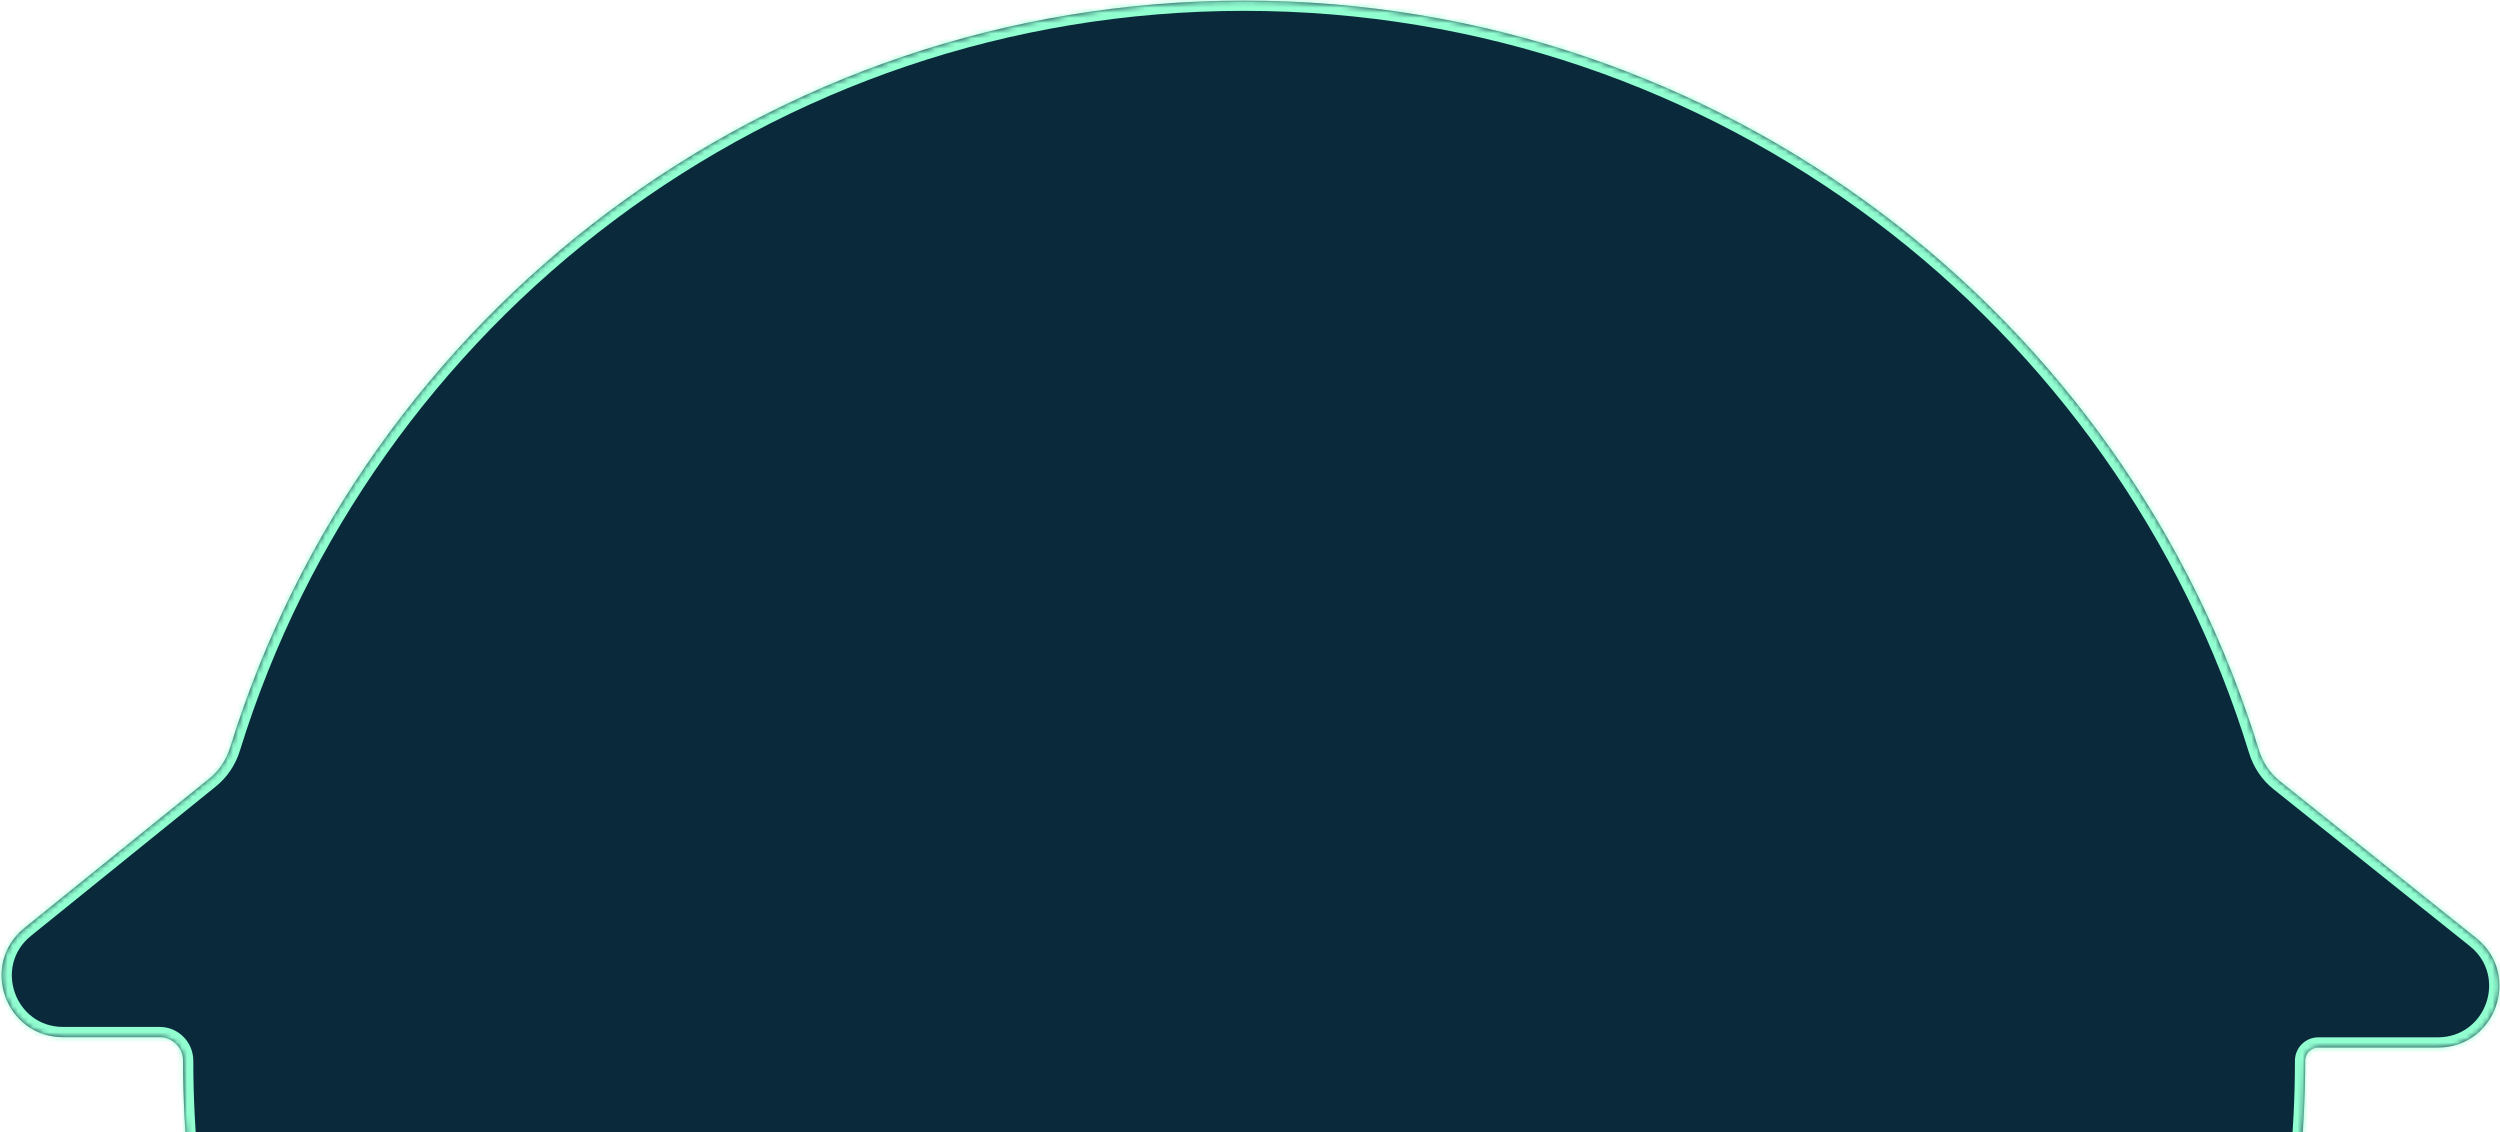 <svg xmlns="http://www.w3.org/2000/svg" width="488" height="221" viewBox="0 0 488 221" fill="none">
<mask id="path-1-inside-1" fill="white">
<path d="M449.973 207.059C449.973 321.349 357.243 414 242.854 414C128.465 414 35.734 321.349 35.734 207.059V207.059C35.734 204.534 33.708 202.458 31.183 202.458H12.326C1.013 202.458 -4.016 188.236 4.784 181.125L40.893 151.944C42.805 150.399 44.188 148.295 44.914 145.946C71.005 61.488 149.757 0.118 242.854 0.118C336.117 0.118 414.983 61.707 440.932 146.398C441.662 148.78 443.067 150.911 445.013 152.466L483.355 183.113C492.217 190.197 487.208 204.487 475.862 204.487H452.53C451.115 204.487 449.973 205.643 449.973 207.059V207.059Z" clip-rule="evenodd" fill-rule="evenodd"/>
</mask>
<path fill-rule="evenodd" clip-rule="evenodd" d="M449.973 207.059C449.973 321.349 357.243 414 242.854 414C128.465 414 35.734 321.349 35.734 207.059V207.059C35.734 204.534 33.708 202.458 31.183 202.458H12.326C1.013 202.458 -4.016 188.236 4.784 181.125L40.893 151.944C42.805 150.399 44.188 148.295 44.914 145.946C71.005 61.488 149.757 0.118 242.854 0.118C336.117 0.118 414.983 61.707 440.932 146.398C441.662 148.78 443.067 150.911 445.013 152.466L483.355 183.113C492.217 190.197 487.208 204.487 475.862 204.487H452.53C451.115 204.487 449.973 205.643 449.973 207.059V207.059Z" fill="#0A2A3C" style="&#10;    filter: drop-shadow(5px 5px 0px #101421) drop-shadow(-5px 5px 0px #101421) drop-shadow(5px -5px 0px #101421) drop-shadow(-5px -5px 0px #101421);&#10;"/>
<path d="M440.932 146.398L439.02 146.984L440.932 146.398ZM445.013 152.466L443.764 154.028L445.013 152.466ZM40.893 151.944L39.636 150.389L40.893 151.944ZM44.914 145.946L43.003 145.356L44.914 145.946ZM4.784 181.125L3.527 179.569L4.784 181.125ZM483.355 183.113L482.106 184.675L483.355 183.113ZM242.854 416C358.346 416 451.973 322.456 451.973 207.059H447.973C447.973 320.243 356.14 412 242.854 412V416ZM33.734 207.059C33.734 322.456 127.362 416 242.854 416V412C129.568 412 37.734 320.243 37.734 207.059H33.734ZM12.326 204.458H31.183V200.458H12.326V204.458ZM39.636 150.389L3.527 179.569L6.041 182.68L42.15 153.5L39.636 150.389ZM242.854 -1.882C148.856 -1.882 69.346 60.082 43.003 145.356L46.825 146.536C72.664 62.894 150.657 2.118 242.854 2.118V-1.882ZM442.845 145.812C416.645 60.303 337.019 -1.882 242.854 -1.882V2.118C335.215 2.118 413.321 63.111 439.02 146.984L442.845 145.812ZM484.604 181.551L446.262 150.904L443.764 154.028L482.106 184.675L484.604 181.551ZM452.53 206.487H475.862V202.487H452.53V206.487ZM452.53 202.487C449.994 202.487 447.973 204.555 447.973 207.059H451.973C451.973 206.732 452.235 206.487 452.53 206.487V202.487ZM439.02 146.984C439.862 149.731 441.488 152.209 443.764 154.028L446.262 150.904C444.646 149.612 443.463 147.829 442.845 145.812L439.02 146.984ZM42.15 153.5C44.387 151.692 45.988 149.246 46.825 146.536L43.003 145.356C42.389 147.345 41.224 149.105 39.636 150.389L42.15 153.5ZM12.326 200.458C2.898 200.458 -1.292 188.606 6.041 182.68L3.527 179.569C-6.739 187.866 -0.873 204.458 12.326 204.458V200.458ZM482.106 184.675C489.492 190.579 485.317 202.487 475.862 202.487V206.487C489.099 206.487 494.943 189.815 484.604 181.551L482.106 184.675ZM37.734 207.059C37.734 203.458 34.841 200.458 31.183 200.458V204.458C32.575 204.458 33.734 205.61 33.734 207.059H37.734Z" fill="#92FFD1" mask="url(#path-1-inside-1)"/>
</svg>